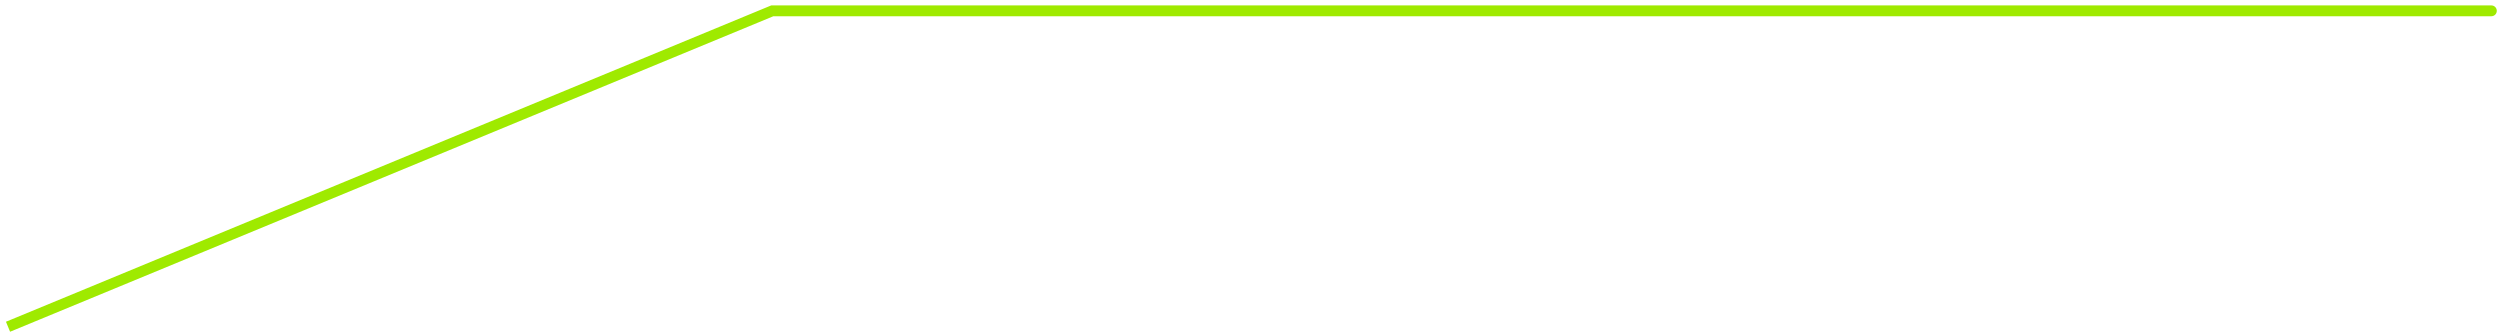 <svg width="231" height="31" viewBox="0 0 231 31" fill="none" xmlns="http://www.w3.org/2000/svg">
<path d="M71.361 1V0.5H71.261L71.17 0.538L71.361 1ZM230.203 1.5C230.479 1.5 230.703 1.276 230.703 1C230.703 0.724 230.479 0.5 230.203 0.5V1.5ZM1.012 29.538L0.55 29.729L0.932 30.653L1.394 30.462L1.012 29.538ZM71.361 1.5H230.203V0.5H71.361V1.5ZM1.394 30.462L71.552 1.462L71.17 0.538L1.012 29.538L1.394 30.462Z" fill="#9FEA00"/>
</svg>
